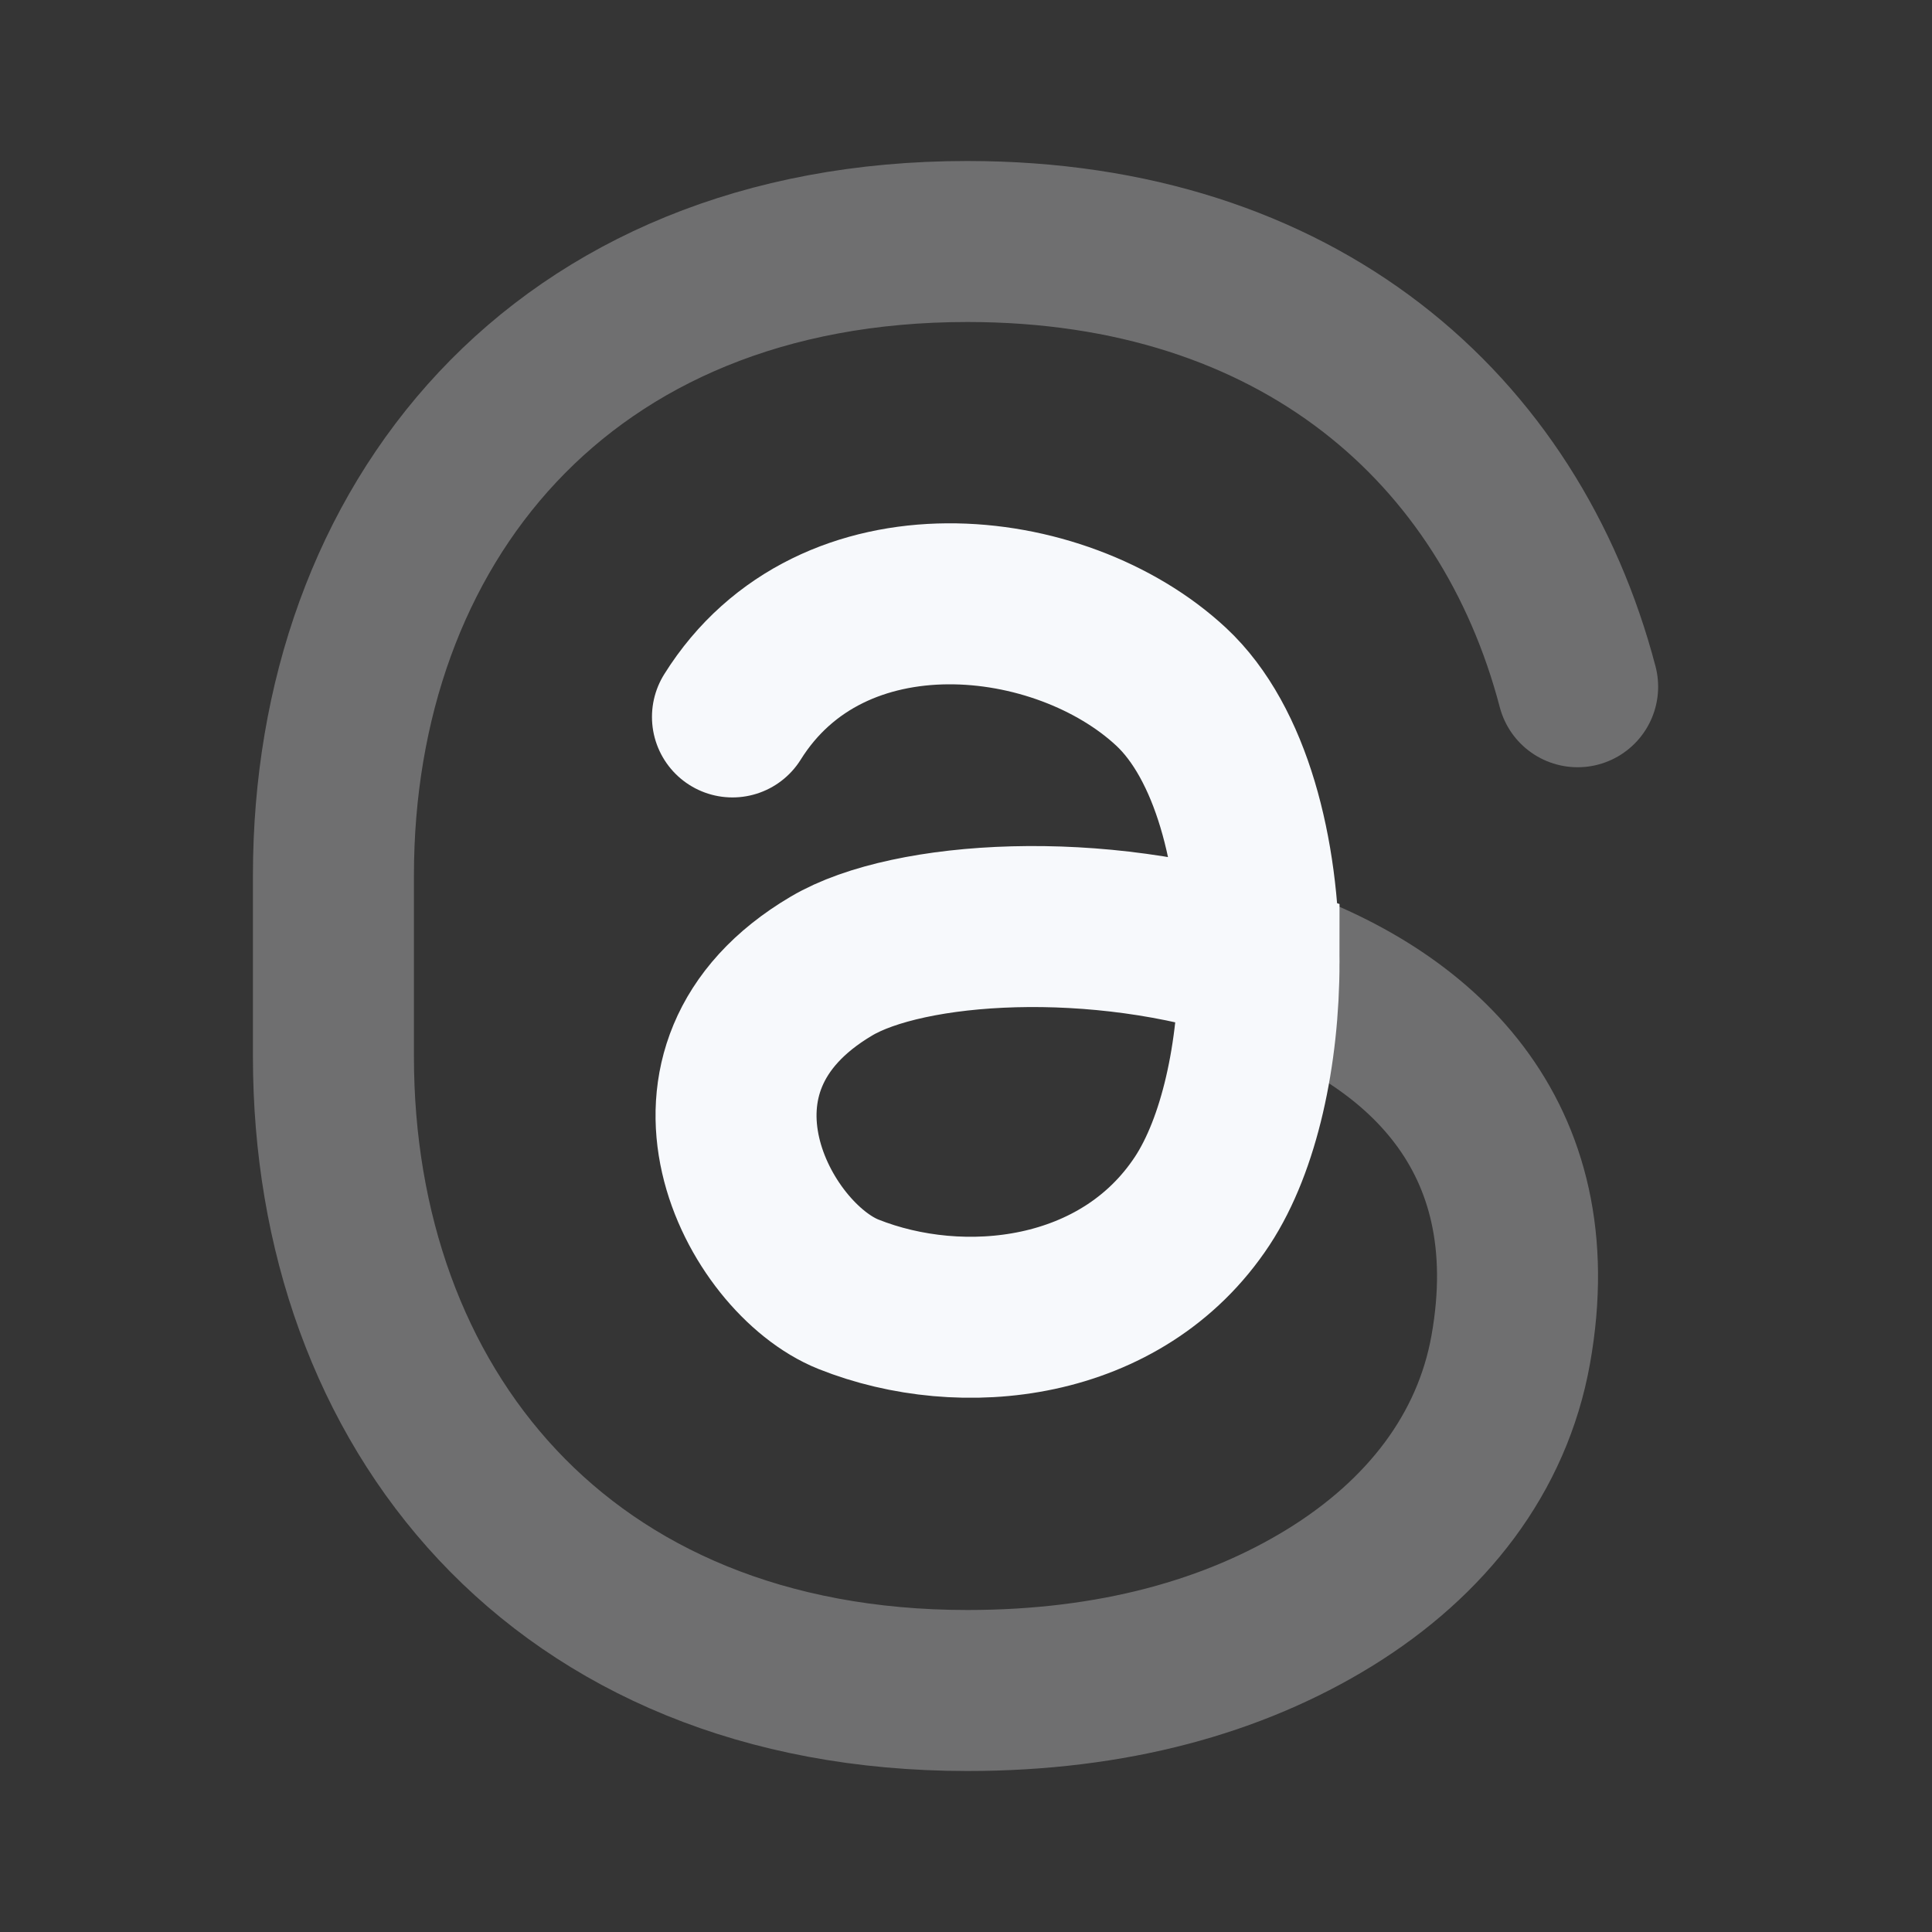 <svg xmlns="http://www.w3.org/2000/svg" width="24" height="24" fill="none"><rect width="100%" height="100%" fill="#333333" stroke="none"/><path fill="#fff" fill-opacity=".01" d="M24 0v24H0V0z"/><path stroke="#F7F9FC" stroke-linecap="round" stroke-width="2" d="M19.598 8.531C18.757 5.327 16.13 3 12.017 3c-5.063 0-7.875 3.526-7.875 7.875v2.25c0 4.35 2.812 7.875 7.875 7.875 1.811 0 3.312-.422 4.5-1.153 1.205-.743 2.02-1.794 2.25-3.082.478-2.68-1.144-4.152-3.126-4.815" opacity=".3"/><path stroke="#F7F9FC" stroke-linecap="round" stroke-width="2" d="M9.099 8.906c1.23-1.969 4.076-1.653 5.449-.375.745.693 1.092 2.065 1.092 3.419m0 0c0 1.14-.245 2.268-.705 2.968-.998 1.515-2.986 1.722-4.395 1.16-1.125-.45-2.378-2.8-.21-4.078.956-.565 3.316-.717 5.31-.05Z"/></svg>